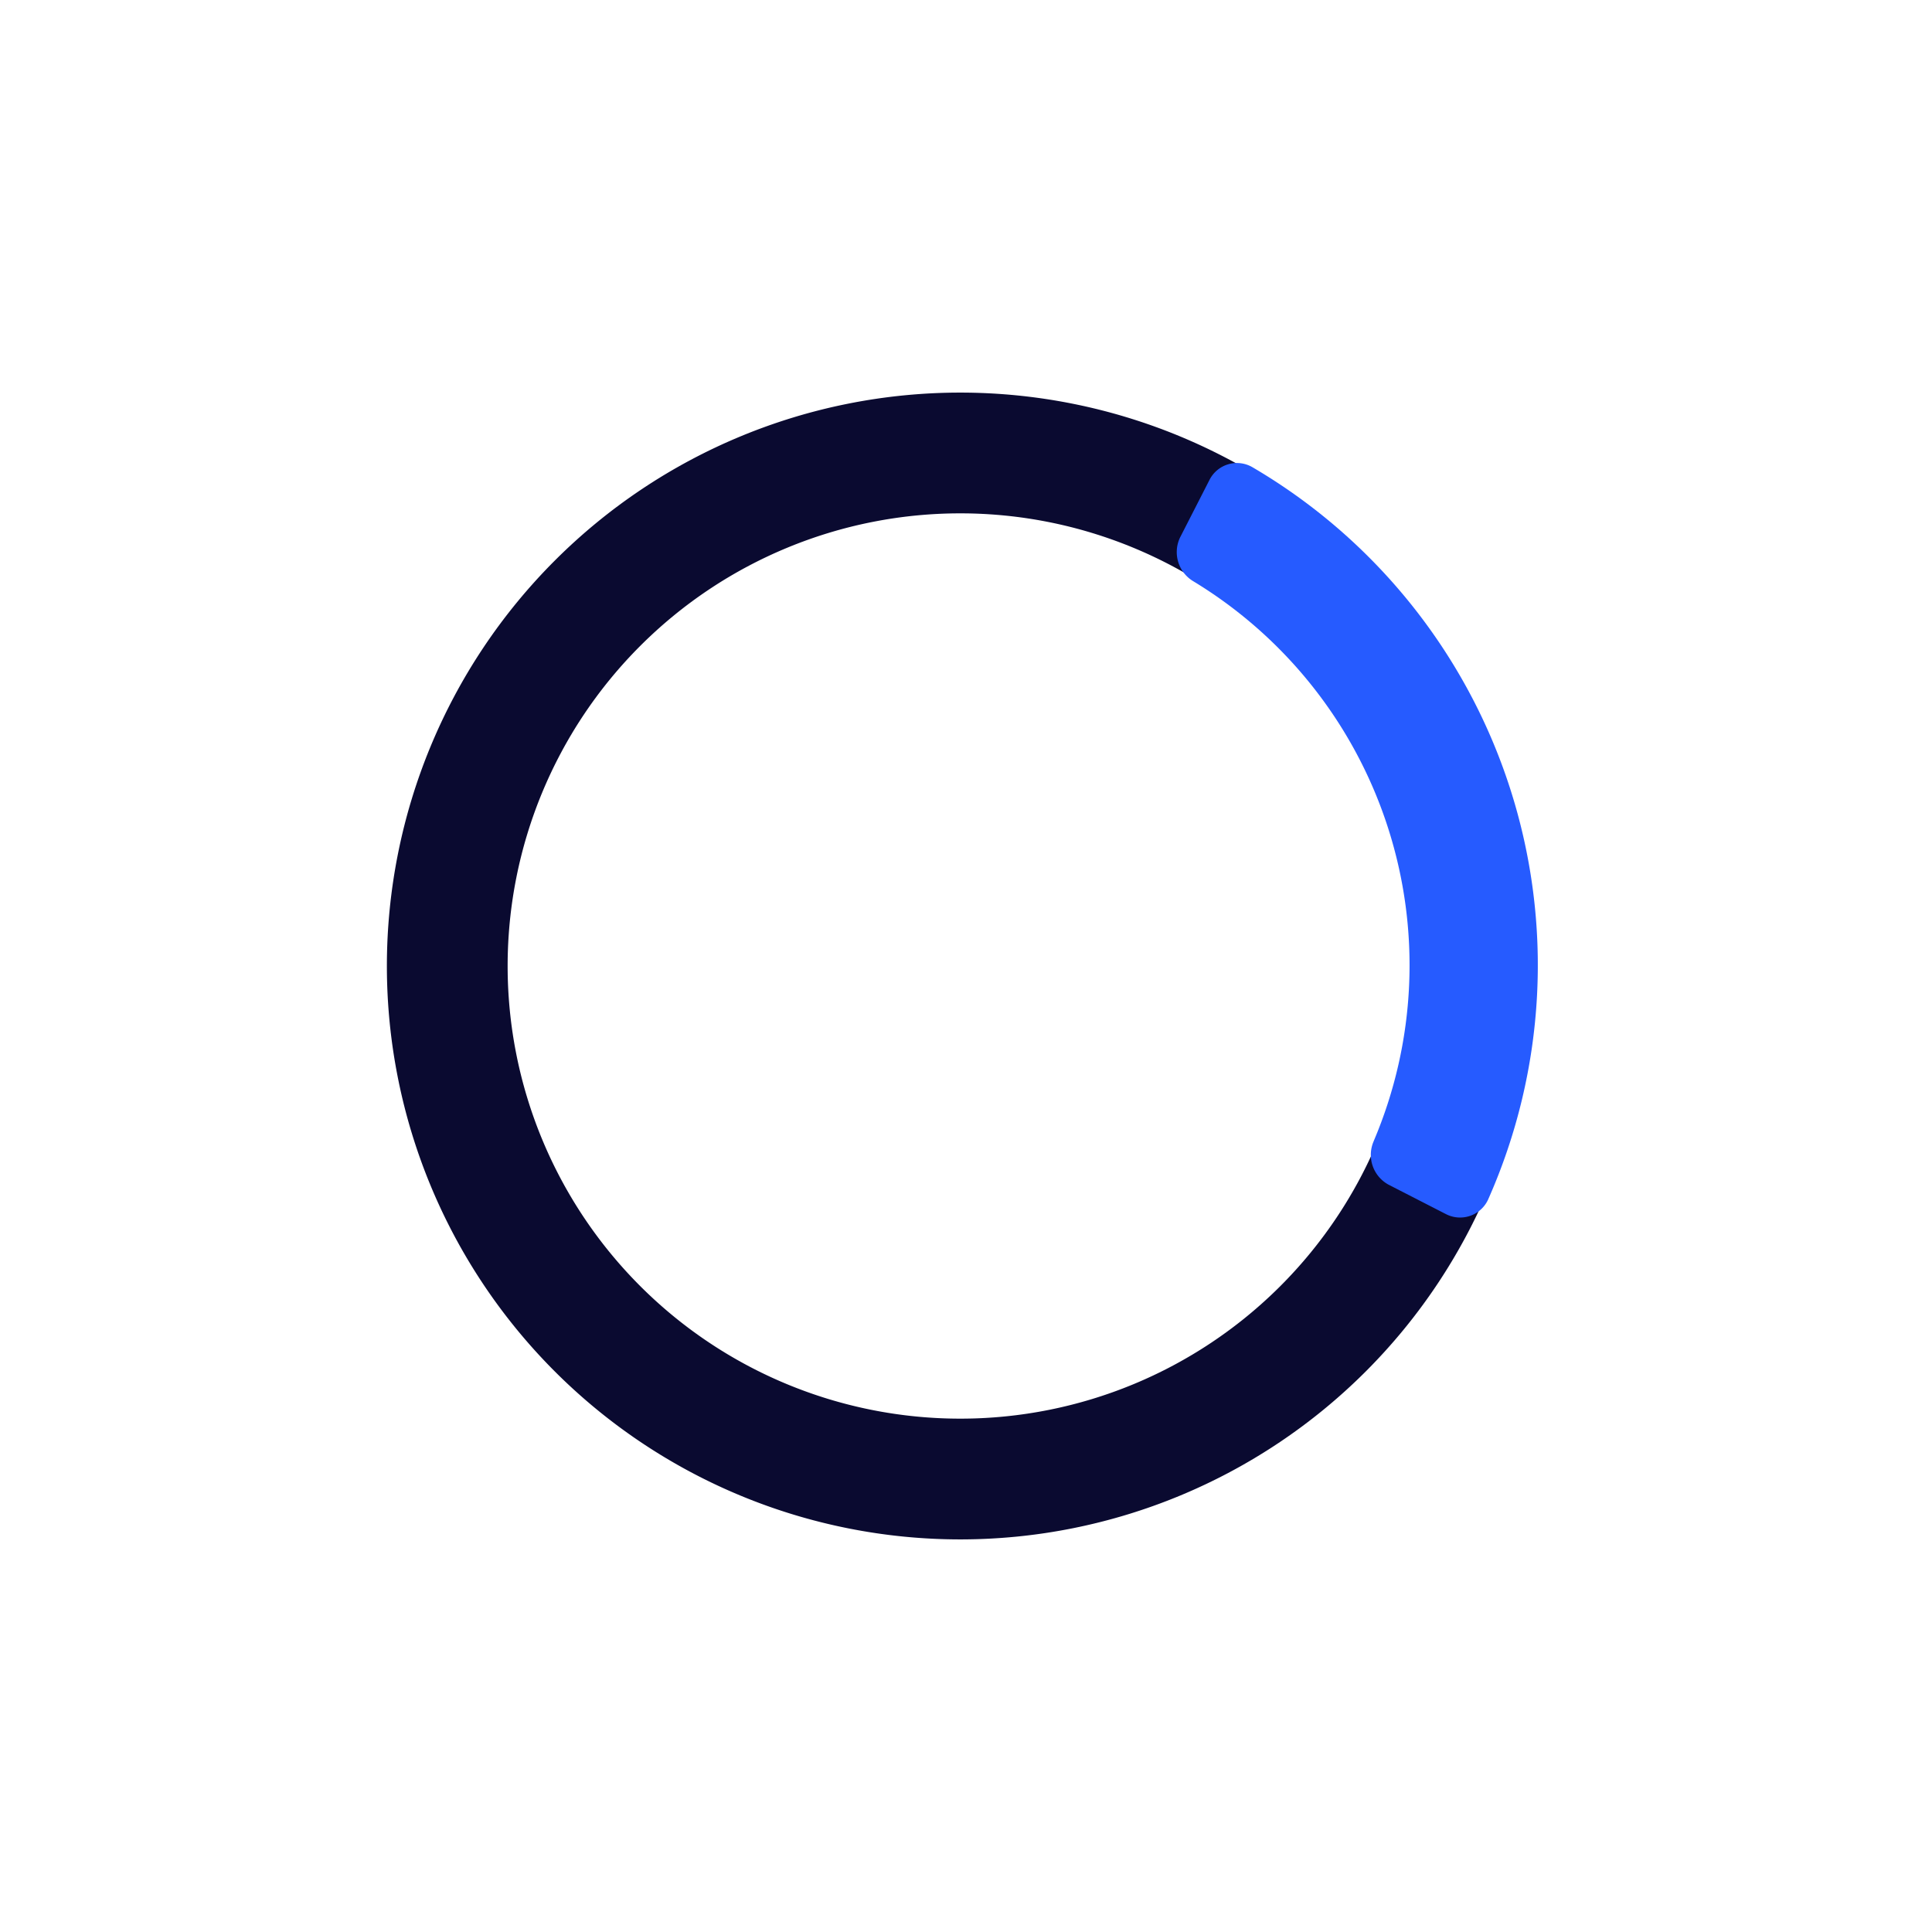  <svg viewBox="0 0 24 24" xmlns="http://www.w3.org/2000/svg" width="24" height="24" fill="none"><style>@keyframes loader1{0%{-webkit-transform:rotate(0);transform:rotate(0)}to{-webkit-transform:rotate(360deg);transform:rotate(360deg)}}</style><g style="animation:loader1 1s cubic-bezier(.18,.89,.32,1.28) infinite both;transform-origin:center center"><path stroke="#0A0A30" stroke-width="1.5" d="M11.929 18.373a6.373 6.373 0 100-12.746 6.373 6.373 0 000 12.746z"/><path fill="#265BFF" d="M17.065 14.175a.422.422 0 00.185.542l.71.364a.383.383 0 00.525-.178 7.17 7.17 0 00-2.93-9.101.382.382 0 00-.532.163l-.363.71a.422.422 0 00.166.547 5.578 5.578 0 012.239 6.952z"/></g></svg>